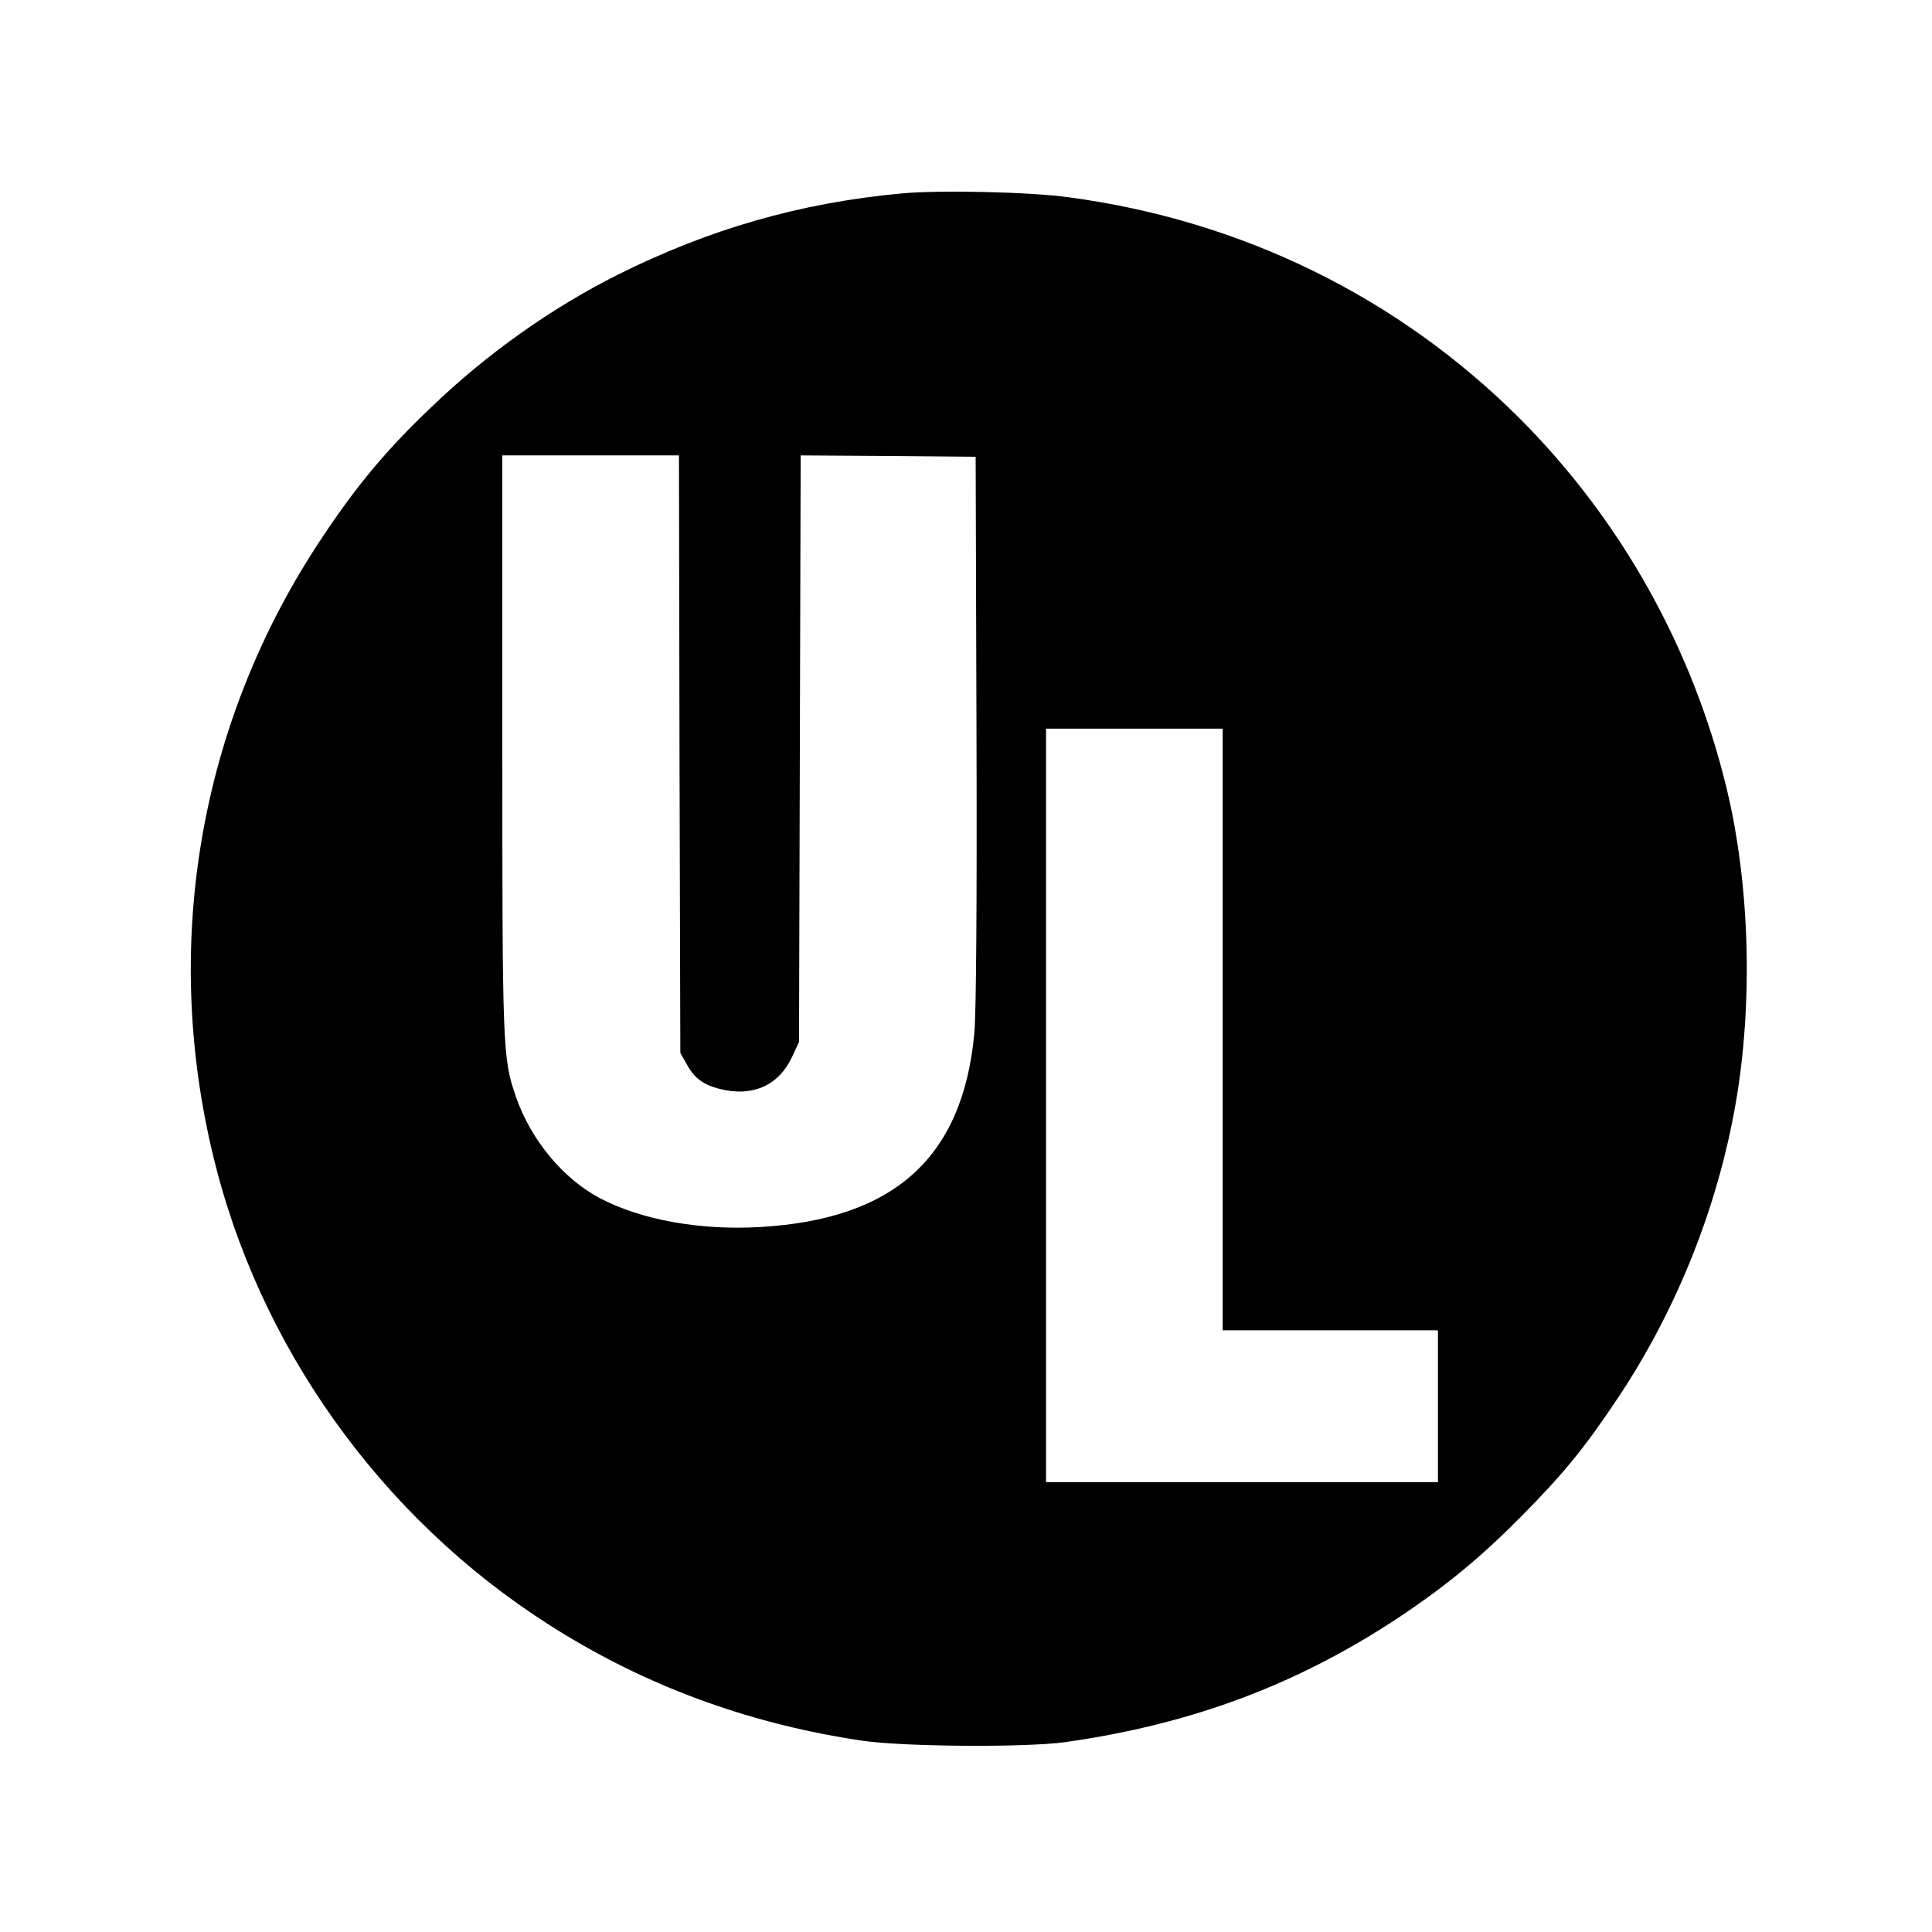 <?xml version="1.0" standalone="no"?>
<!DOCTYPE svg PUBLIC "-//W3C//DTD SVG 20010904//EN"
 "http://www.w3.org/TR/2001/REC-SVG-20010904/DTD/svg10.dtd">
<svg version="1.0" xmlns="http://www.w3.org/2000/svg"
 width="700pt" height="700pt" viewBox="0 0 700 700"
 preserveAspectRatio="xMidYMid meet">
<g transform="translate(0,700) scale(0.1,-0.1)"
fill="#000000" stroke="none">
<path d="M3265 6299 c-366 -34 -696 -129 -1028 -295 -239 -120 -475 -287 -675
-480 -158 -150 -268 -281 -391 -466 -454 -676 -593 -1502 -386 -2296 182 -697
642 -1311 1264 -1686 325 -197 684 -325 1076 -383 152 -22 590 -25 735 -5 459
65 842 209 1210 453 175 117 299 220 448 371 151 153 226 246 344 423 213 319
362 693 427 1069 63 363 51 791 -33 1139 -123 509 -383 974 -751 1342 -439
438 -1005 716 -1631 800 -144 20 -472 27 -609 14z m-803 -2031 l3 -1083 25
-44 c29 -53 67 -77 139 -91 108 -20 194 22 240 119 l26 56 3 1063 3 1062 317
-2 317 -3 3 -990 c2 -630 -1 -1030 -8 -1100 -42 -450 -291 -674 -780 -701
-214 -12 -426 26 -575 104 -134 70 -252 212 -306 369 -48 140 -49 170 -49
1281 l0 1042 320 0 320 0 2 -1082z m1968 -998 l0 -1090 390 0 390 0 0 -275 0
-275 -710 0 -710 0 0 1365 0 1365 320 0 320 0 0 -1090z"/>
</g>
</svg>
